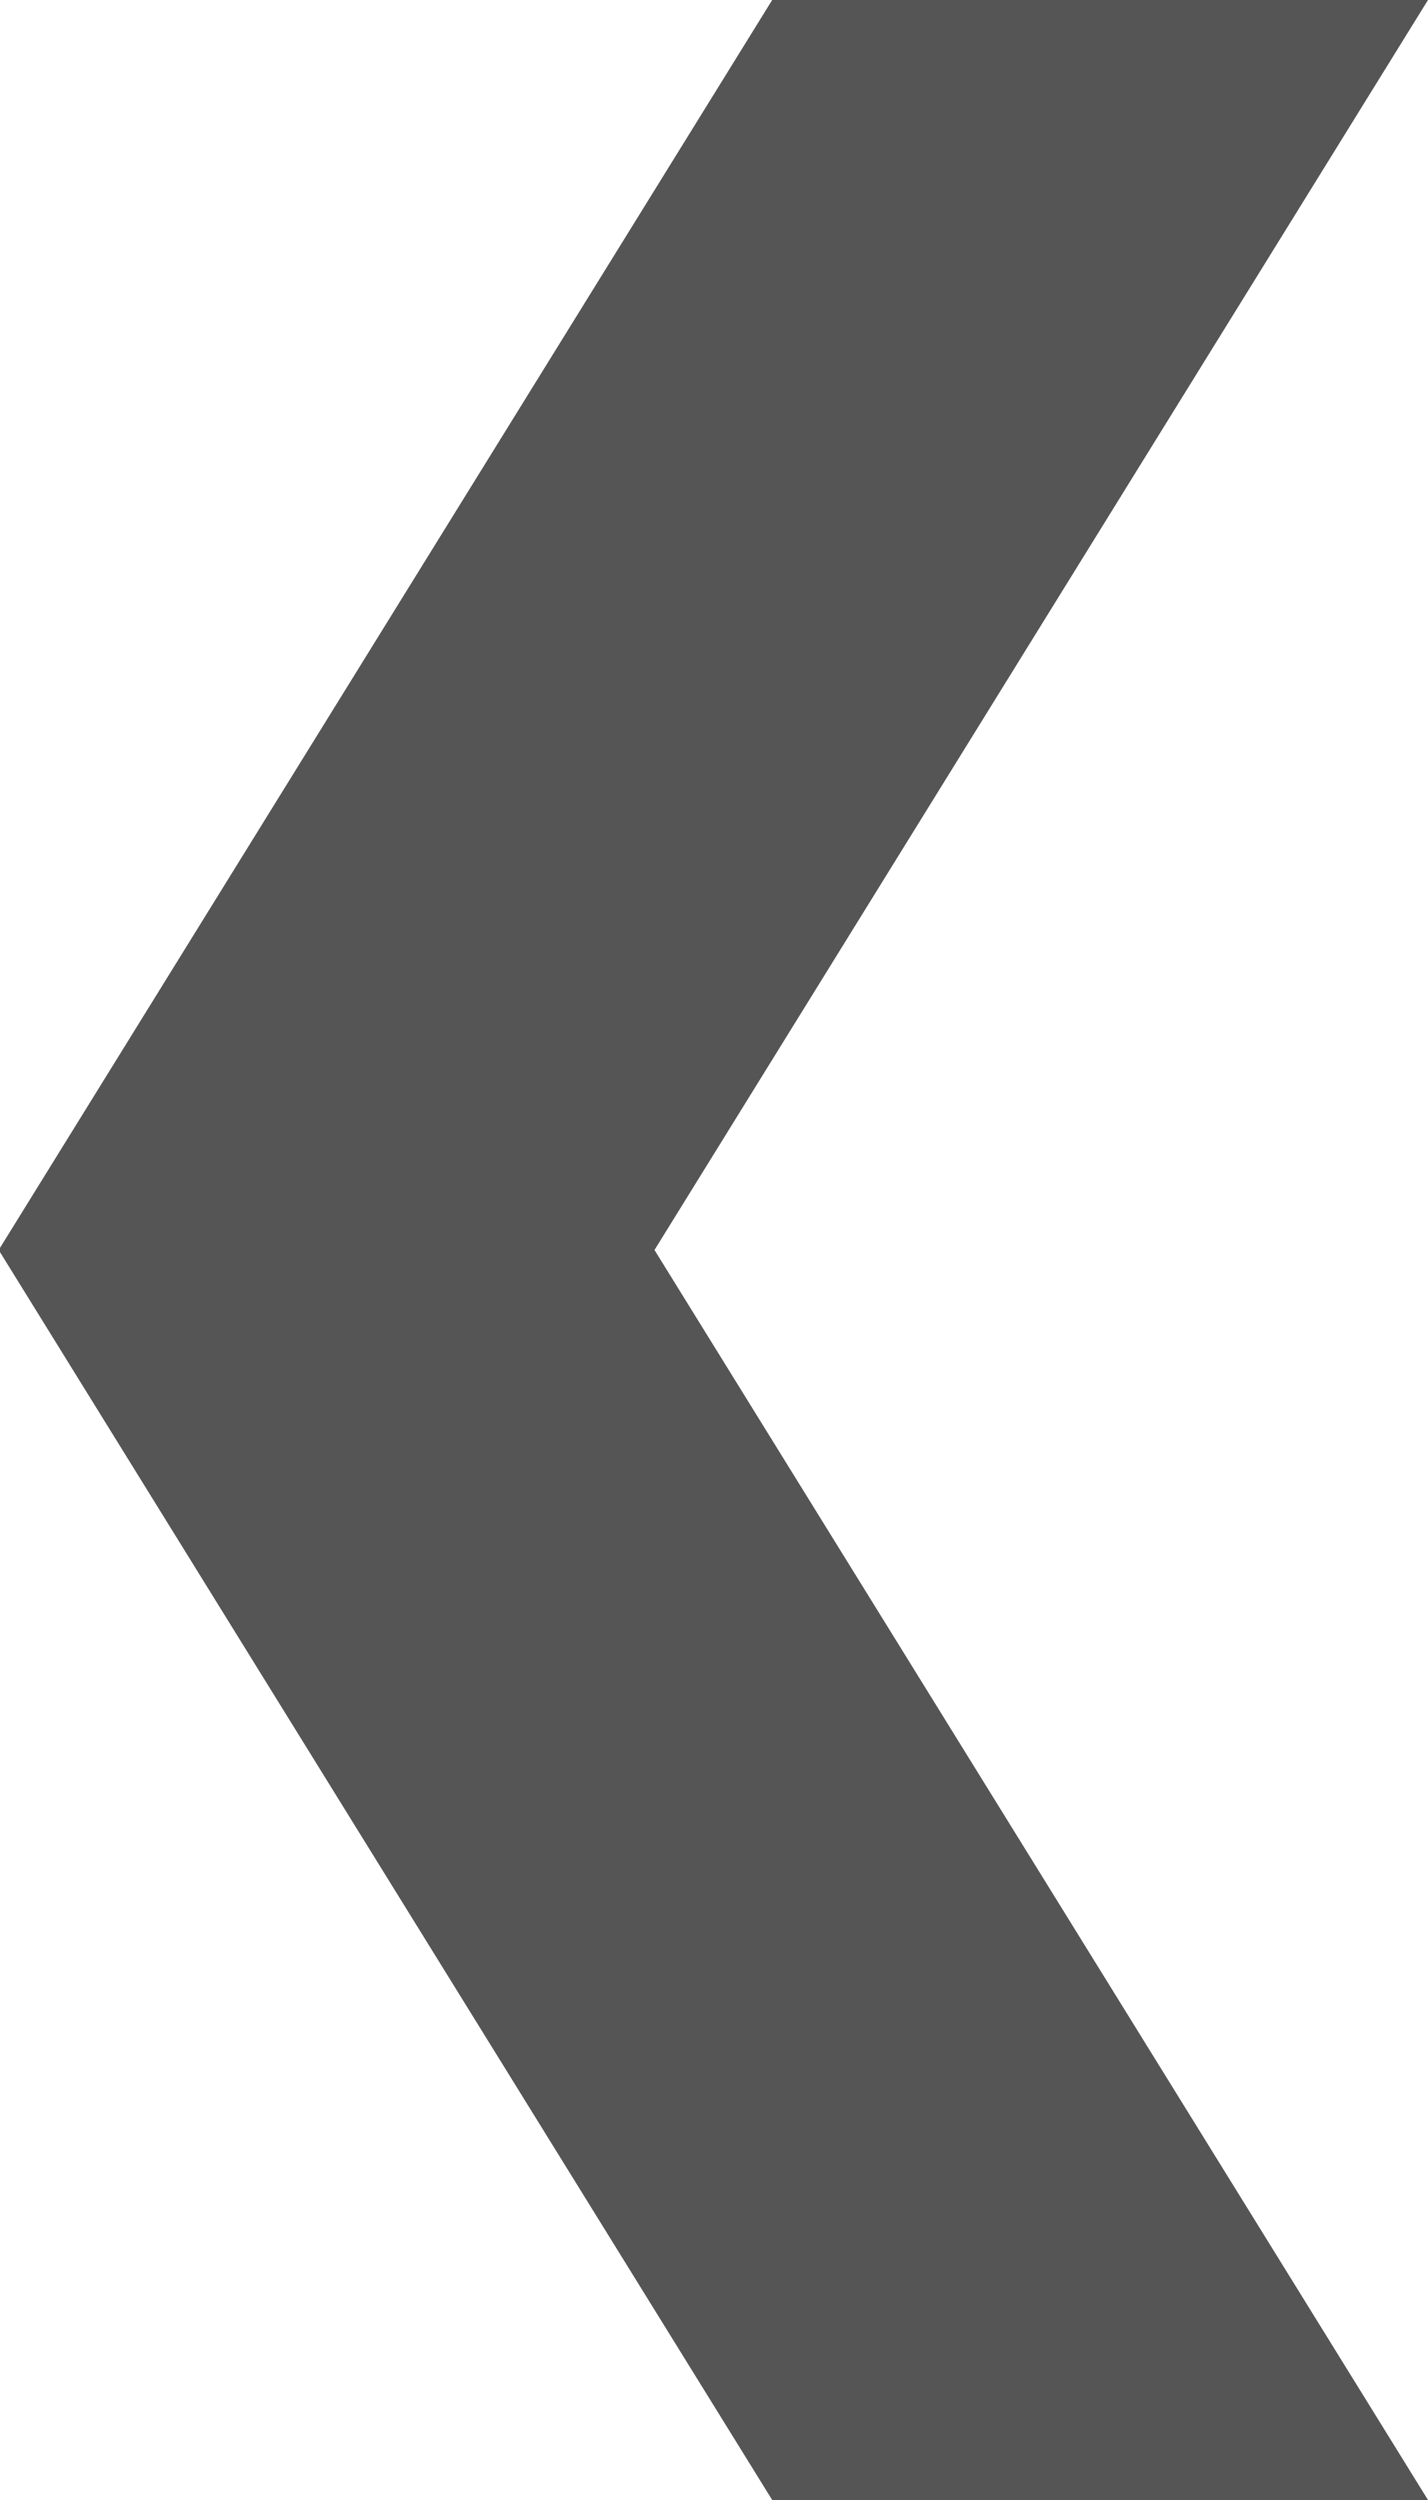 <svg xmlns="http://www.w3.org/2000/svg" width="12" height="21" viewBox="0 0 12 21">
  <defs>
    <style>
      .cls-1 {
        fill: #555;
        fill-rule: evenodd;
      }
    </style>
  </defs>
  <path id="Anterior" class="cls-1" d="M124,2066l-6.5-10.5L124,2045h-5.511l-6.5,10.5,6.5,10.5H124Z" transform="translate(-112 -2045)"/>
</svg>
